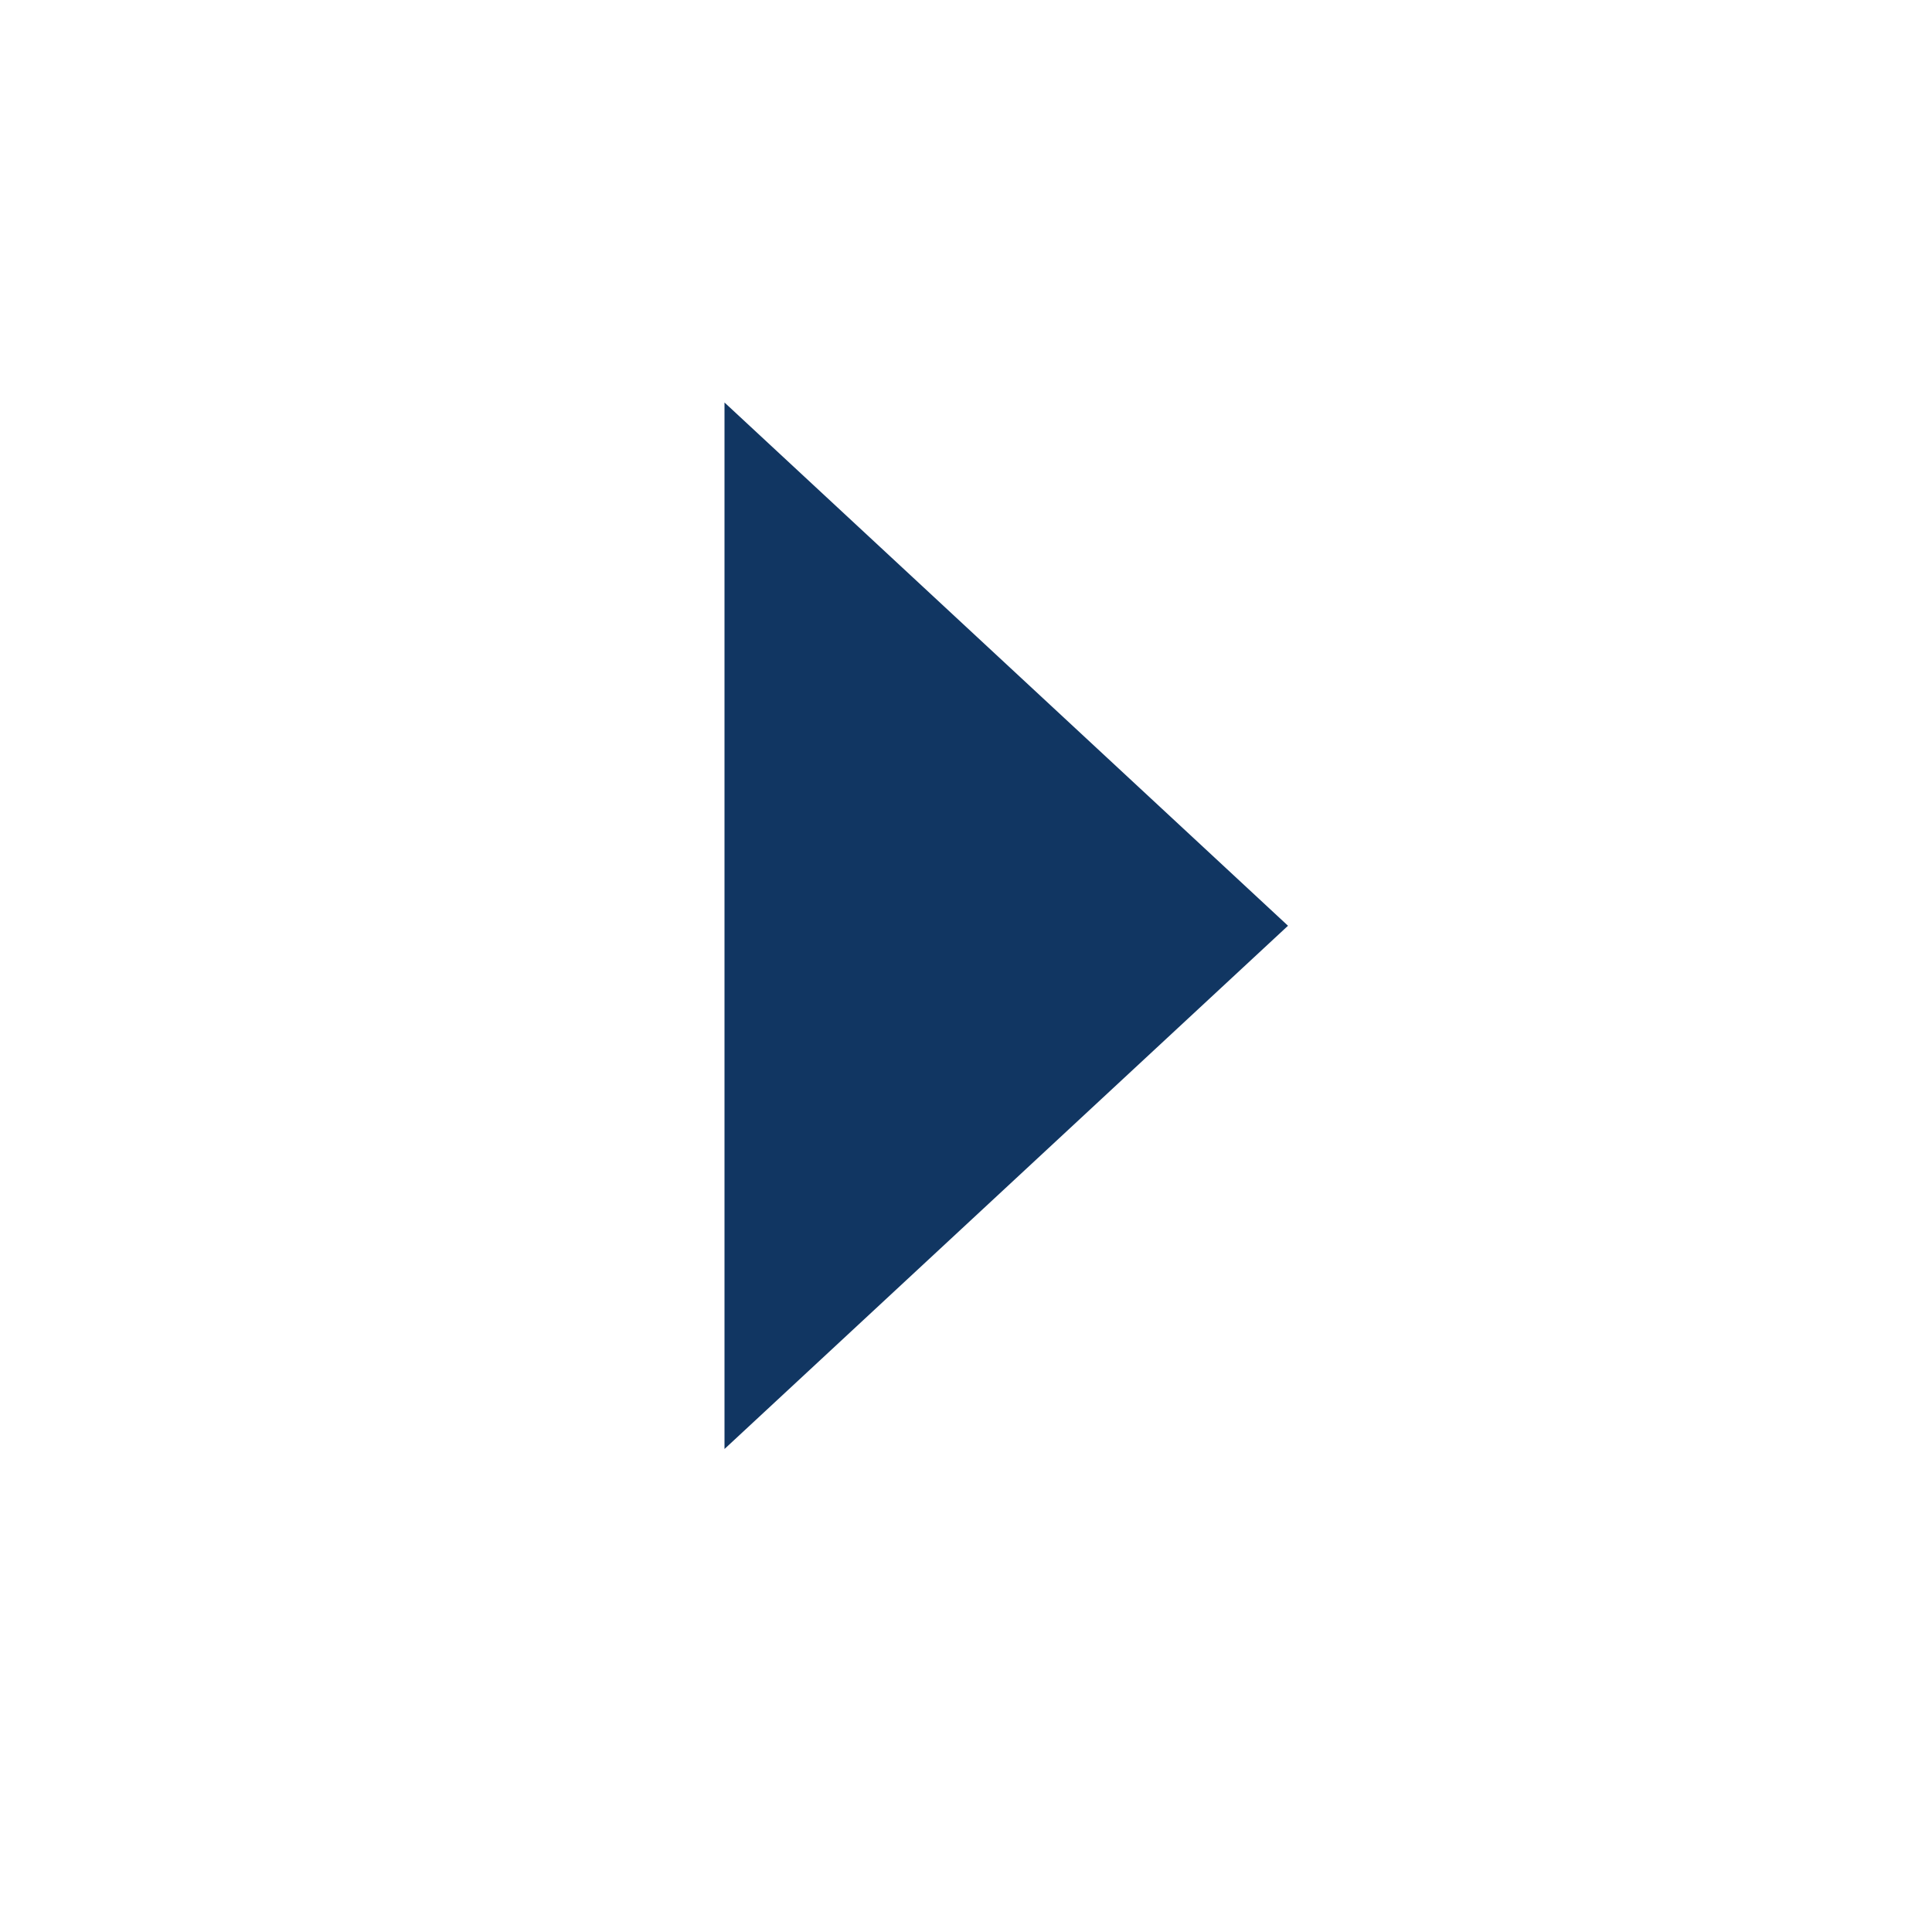 <svg width="24" height="24" viewBox="0 0 24 24" fill="none" xmlns="http://www.w3.org/2000/svg">
<g id="Property 1=24, Property 2=menu-right">
<path id="Vector" d="M9 5L16 11.5L9 18L9 5Z" fill="#113662"/>
</g>
</svg>
